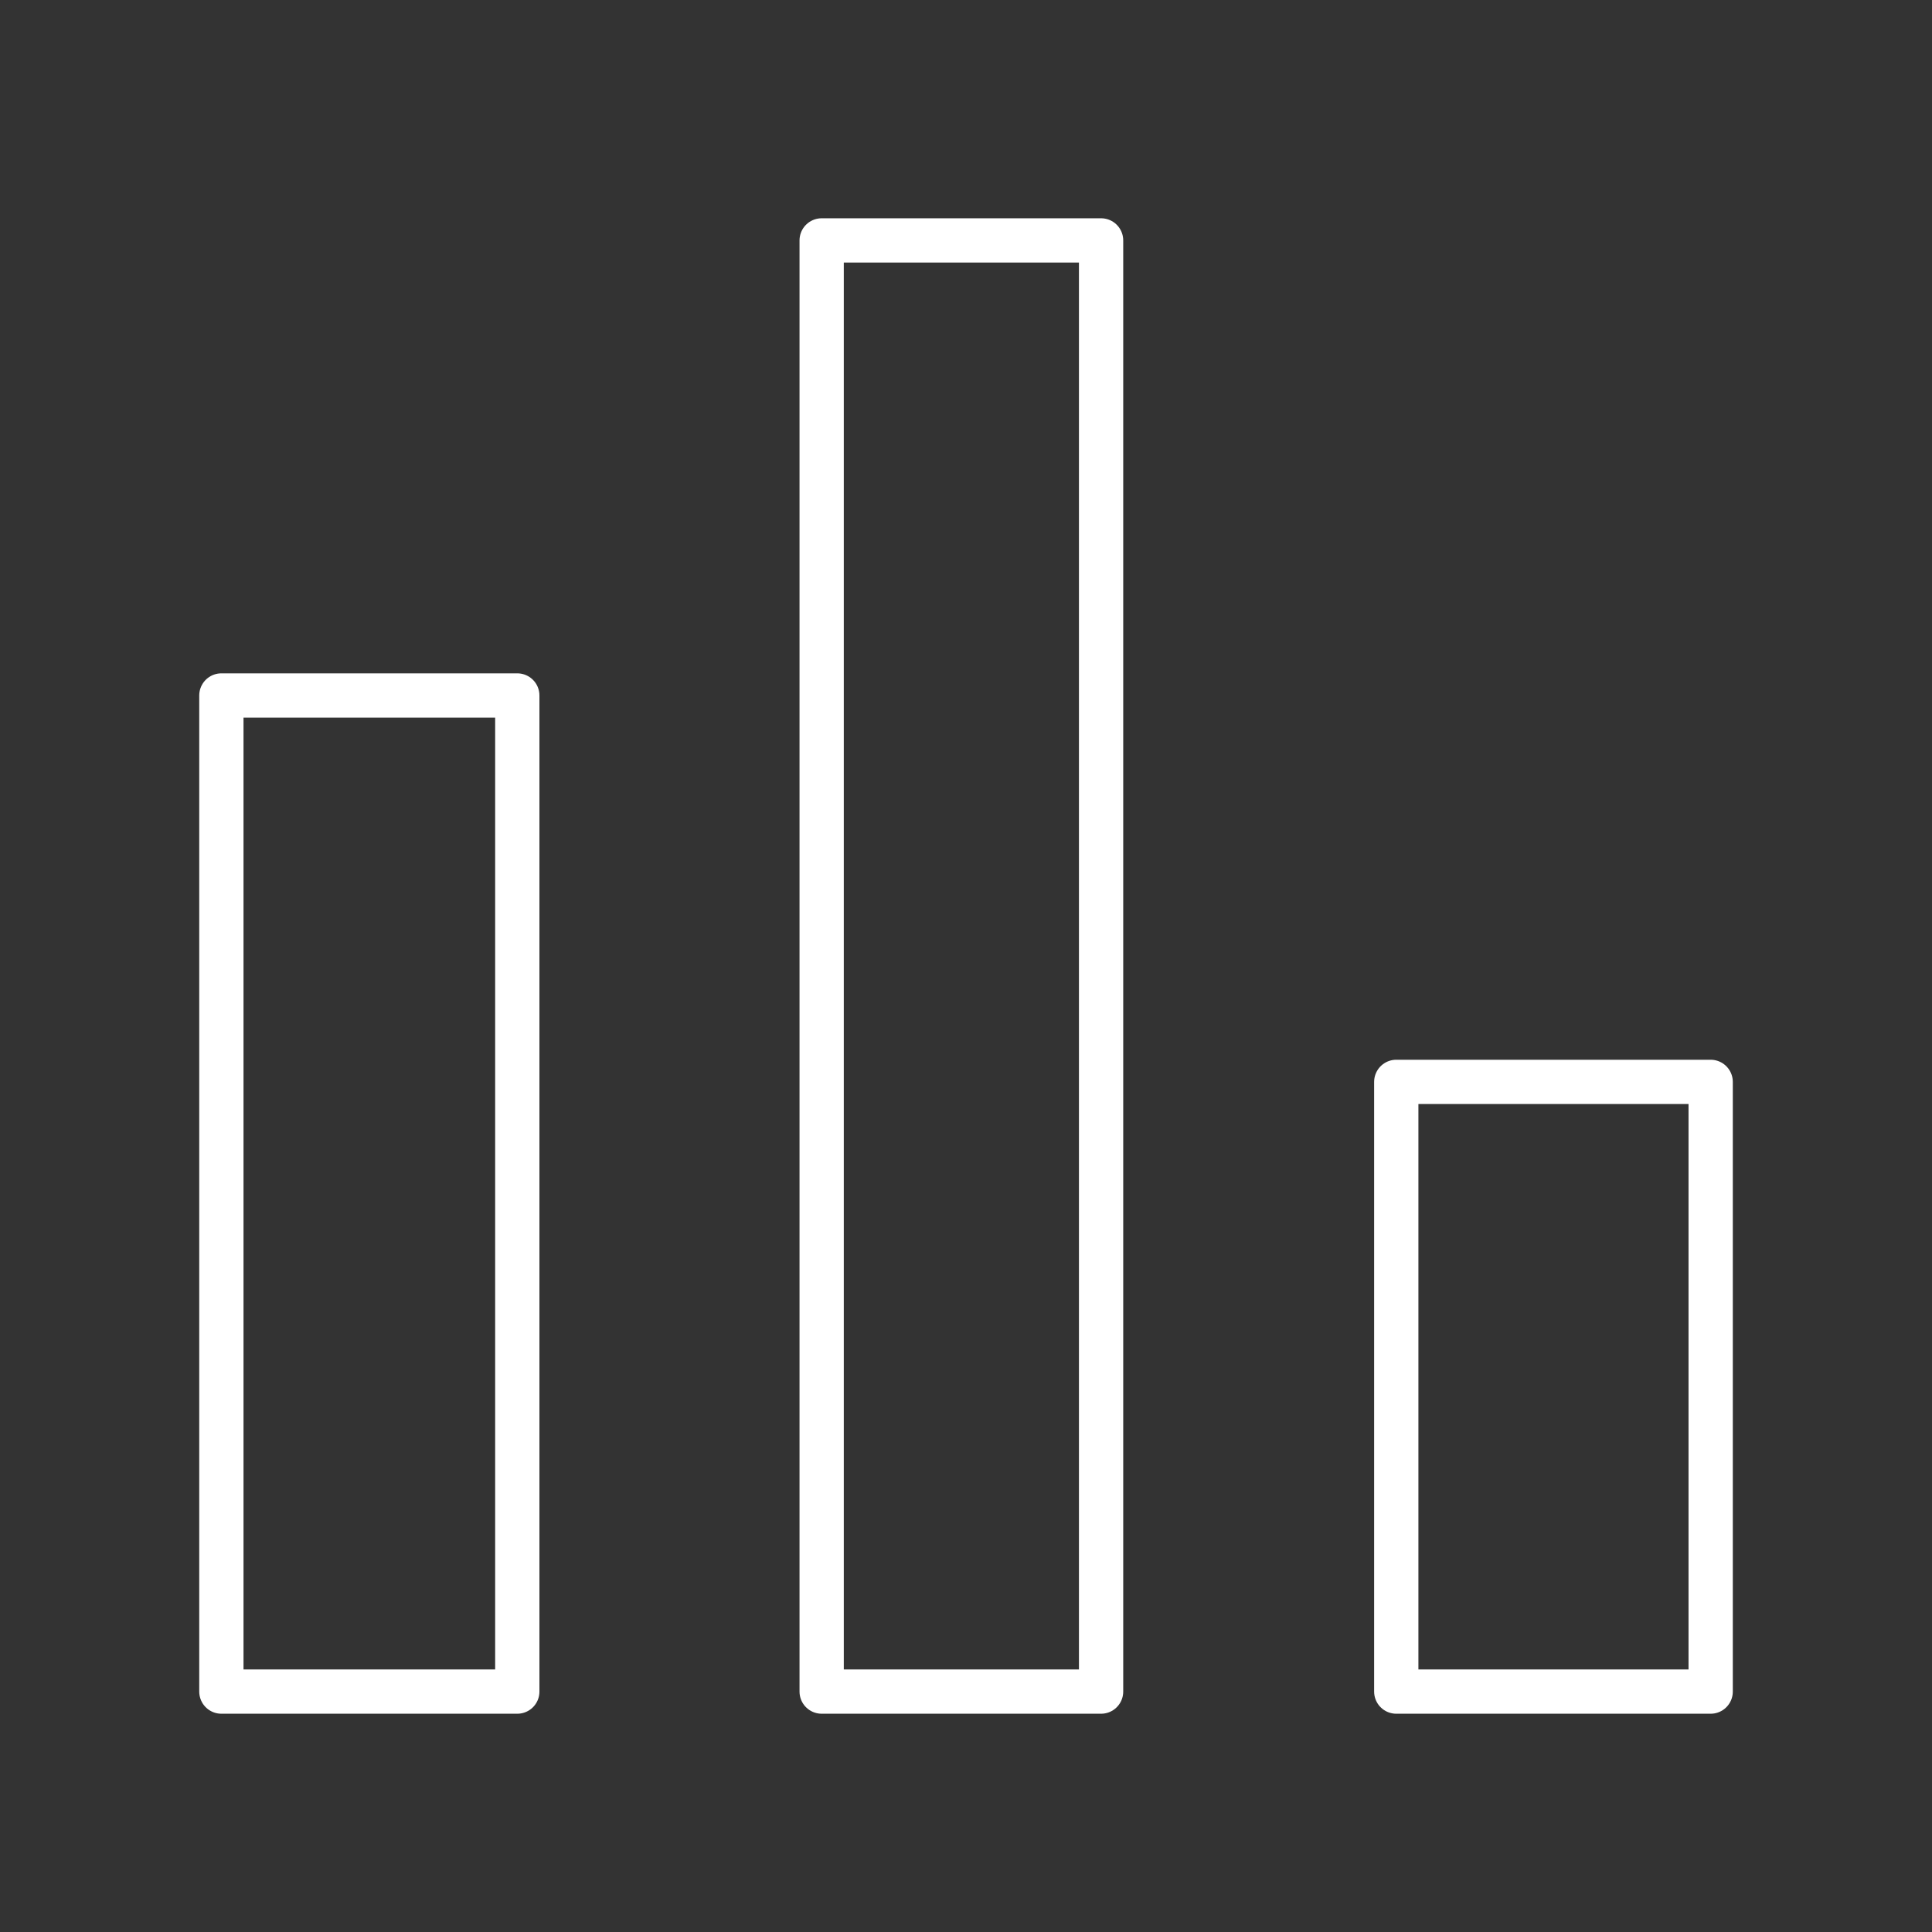 <?xml version="1.0" encoding="UTF-8"?><svg id="a" xmlns="http://www.w3.org/2000/svg" viewBox="0 0 48 48"><rect x="0" y="0" width="48" height="48" fill="#333333" stroke="none"/><defs><style>.g{fill:none;stroke:#fff;stroke-linecap:round;stroke-linejoin:round;stroke-width:1.1px;}</style></defs><g id="b"><g id="c"><path id="d" class="g" d="M34.69,26.879h7.811v15.148h-7.811v-15.148Z"/><path id="e" class="g" d="M20.414,5.973h6.942v36.054h-6.942V5.973Z"/><path id="f" class="g" d="M5.5,17.279h7.352v24.748h-7.352v-24.748Z"/></g></g></svg>